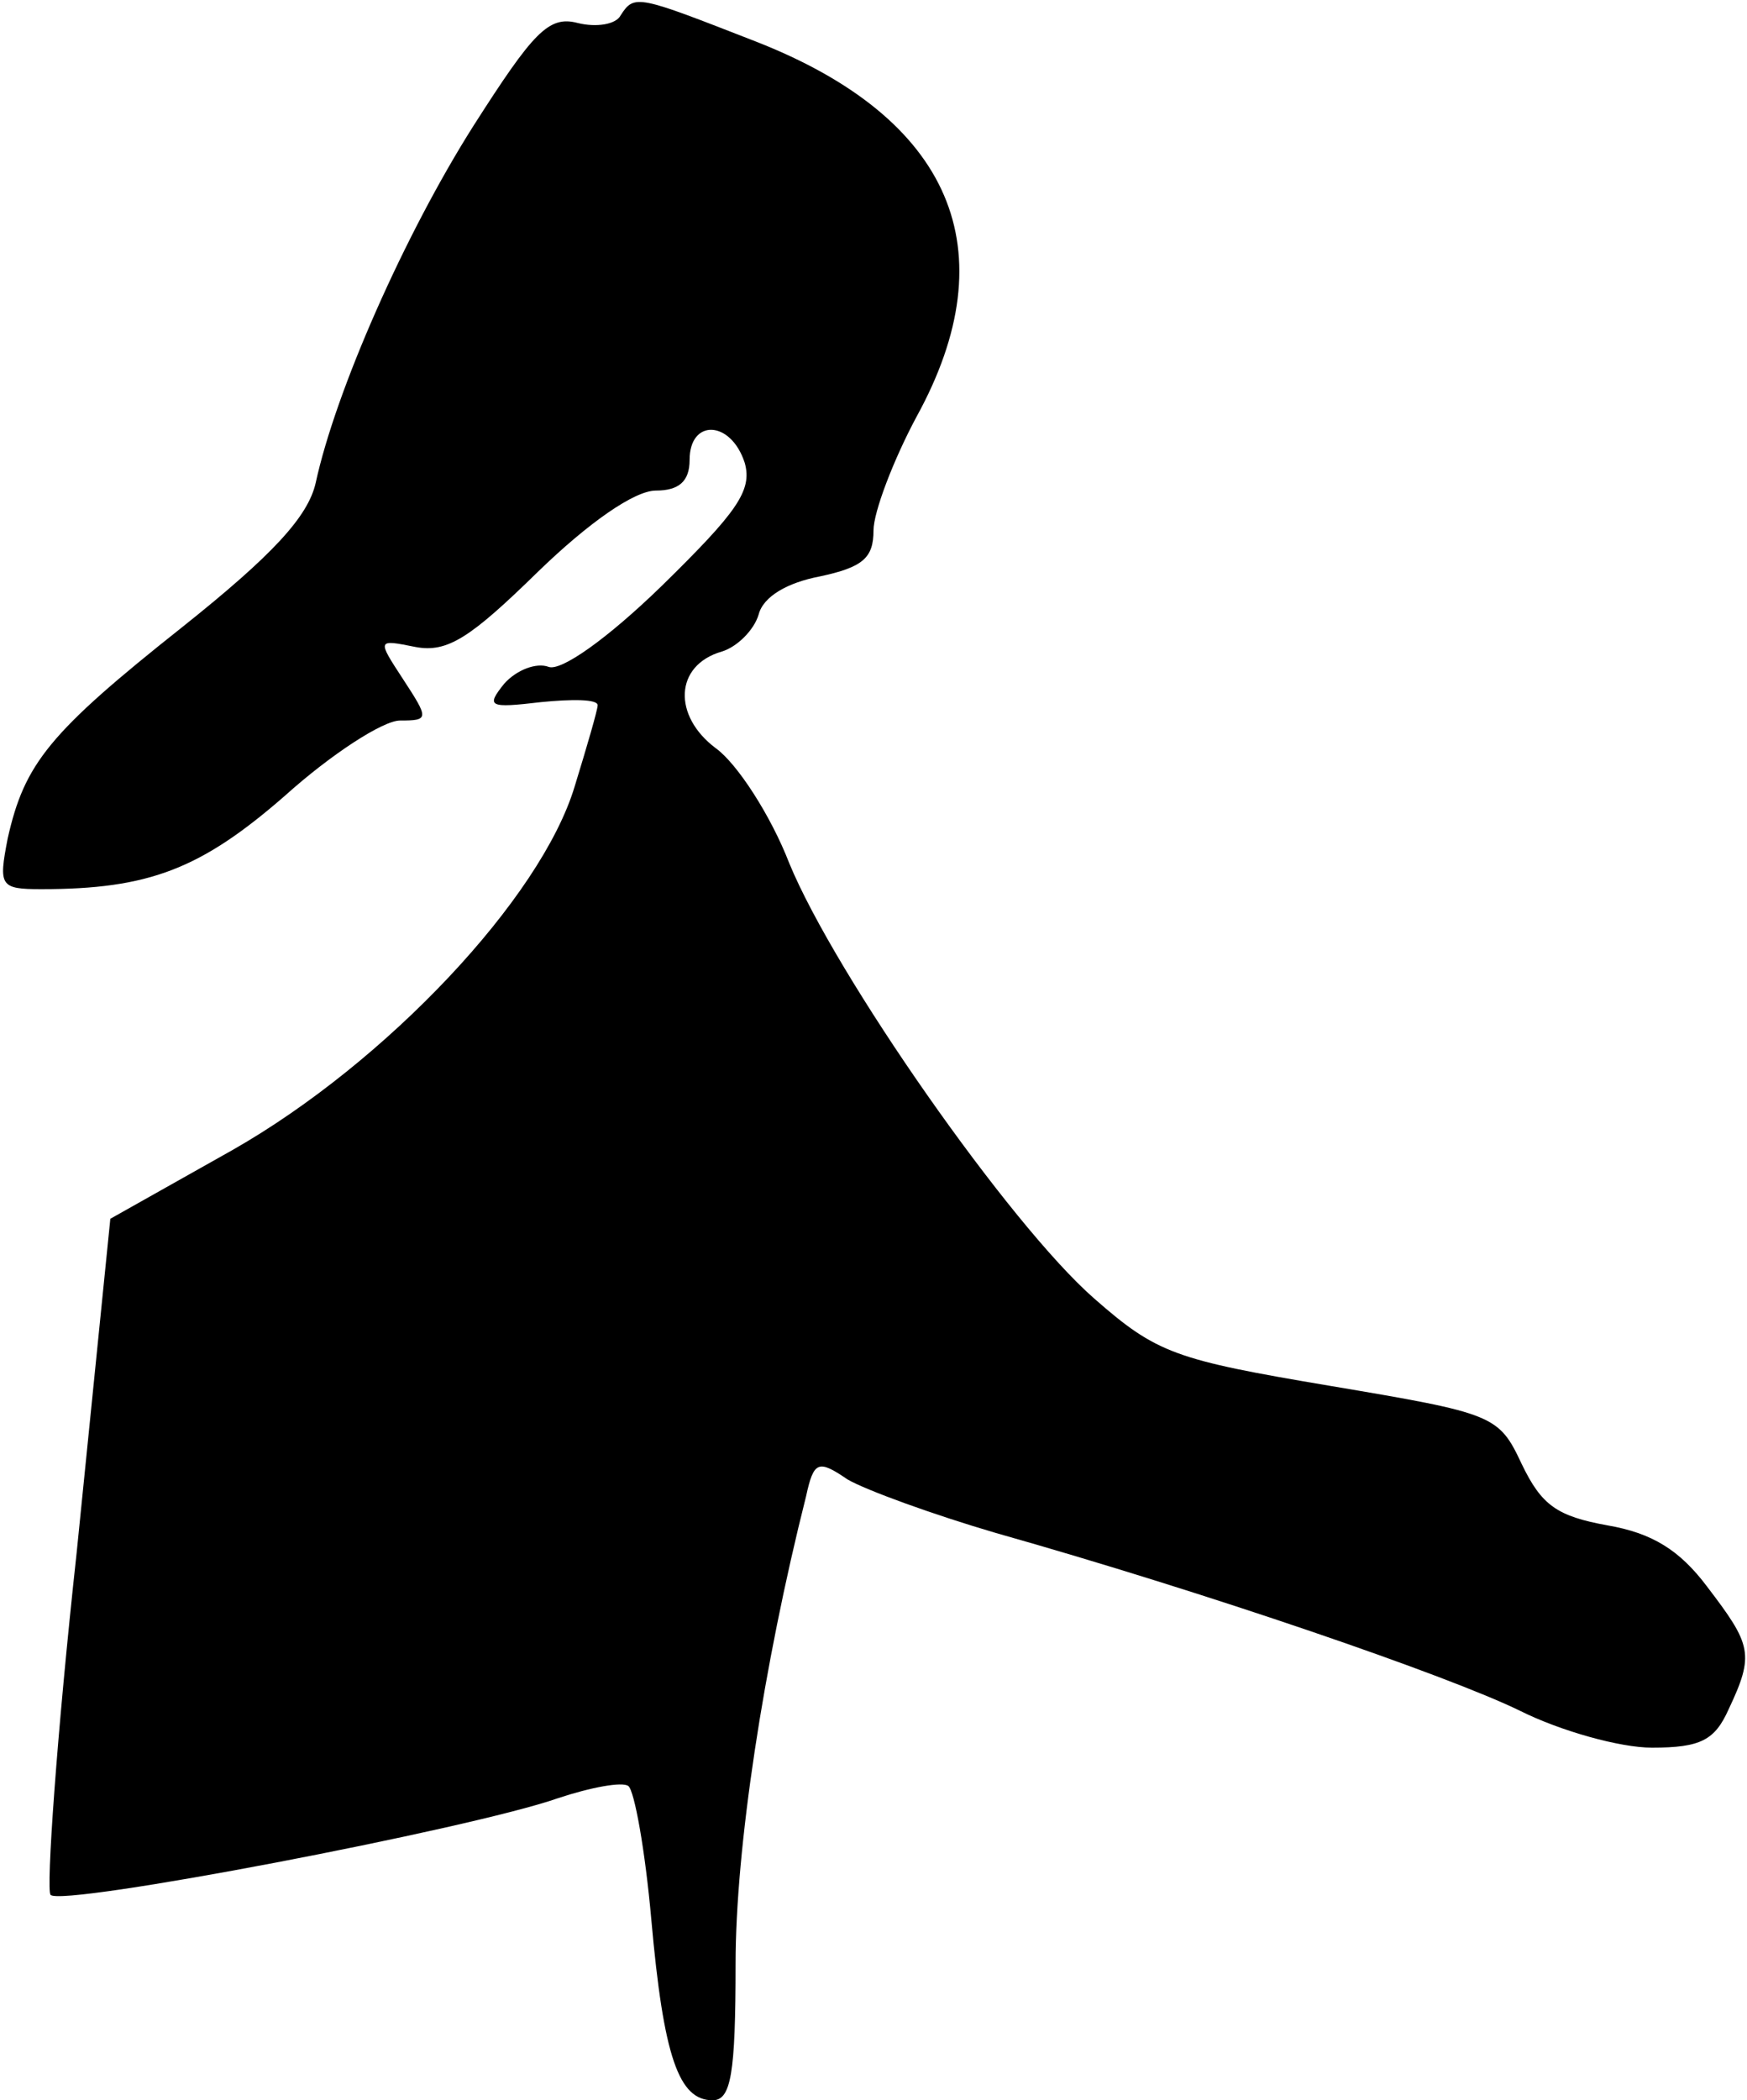 <?xml version="1.0" standalone="no"?>
<!DOCTYPE svg PUBLIC "-//W3C//DTD SVG 20010904//EN"
 "http://www.w3.org/TR/2001/REC-SVG-20010904/DTD/svg10.dtd">
<svg version="1.0" xmlns="http://www.w3.org/2000/svg"
 width="114pt" height="137pt" viewBox="0 0 114 137"
 preserveAspectRatio="xMidYMid meet">
<g transform="translate(0,137) scale(0.1,-0.1)"
fill="#000000" stroke="none">
<path fill="#000000" stroke="none" d="M405 1360 c-3 -6 -16 -8 -28 -5 -19 5
-29 -6 -68 -67 -45 -71 -90 -173 -103 -233 -5 -22 -28 -47 -87 -94 -87 -69
-103 -89 -114 -138 -6 -31 -5 -33 22 -33 70 0 104 13 159 61 30 27 64 49 75
49 19 0 19 1 2 27 -17 26 -17 26 8 21 21 -4 36 6 80 49 33 32 63 53 77 53 15
0 22 6 22 20 0 27 27 26 36 -2 5 -18 -5 -32 -54 -80 -36 -35 -66 -56 -74 -53
-8 3 -21 -2 -29 -11 -12 -15 -10 -16 24 -12 20 2 37 2 37 -2 0 -3 -7 -27 -15
-53 -22 -73 -123 -180 -223 -237 l-80 -45 -22 -218 c-13 -119 -20 -220 -17
-223 7 -8 274 43 331 63 21 7 42 11 46 8 4 -3 11 -42 15 -87 8 -90 18 -118 40
-118 12 0 15 17 15 89 0 75 18 194 46 305 5 23 8 24 27 11 12 -7 56 -23 97
-35 138 -39 295 -93 342 -116 26 -13 65 -24 86 -24 32 0 41 5 50 25 17 36 15
42 -14 80 -18 24 -36 35 -65 40 -33 6 -43 13 -56 40 -15 32 -18 33 -125 51
-101 17 -113 21 -154 57 -55 48 -169 211 -199 284 -12 31 -34 65 -48 75 -28
21 -27 54 4 63 10 3 21 14 24 24 3 12 19 21 40 25 28 6 35 12 35 30 0 12 13
46 28 74 60 109 23 195 -105 245 -77 30 -79 31 -88 17z"/>
</g>
</svg>
